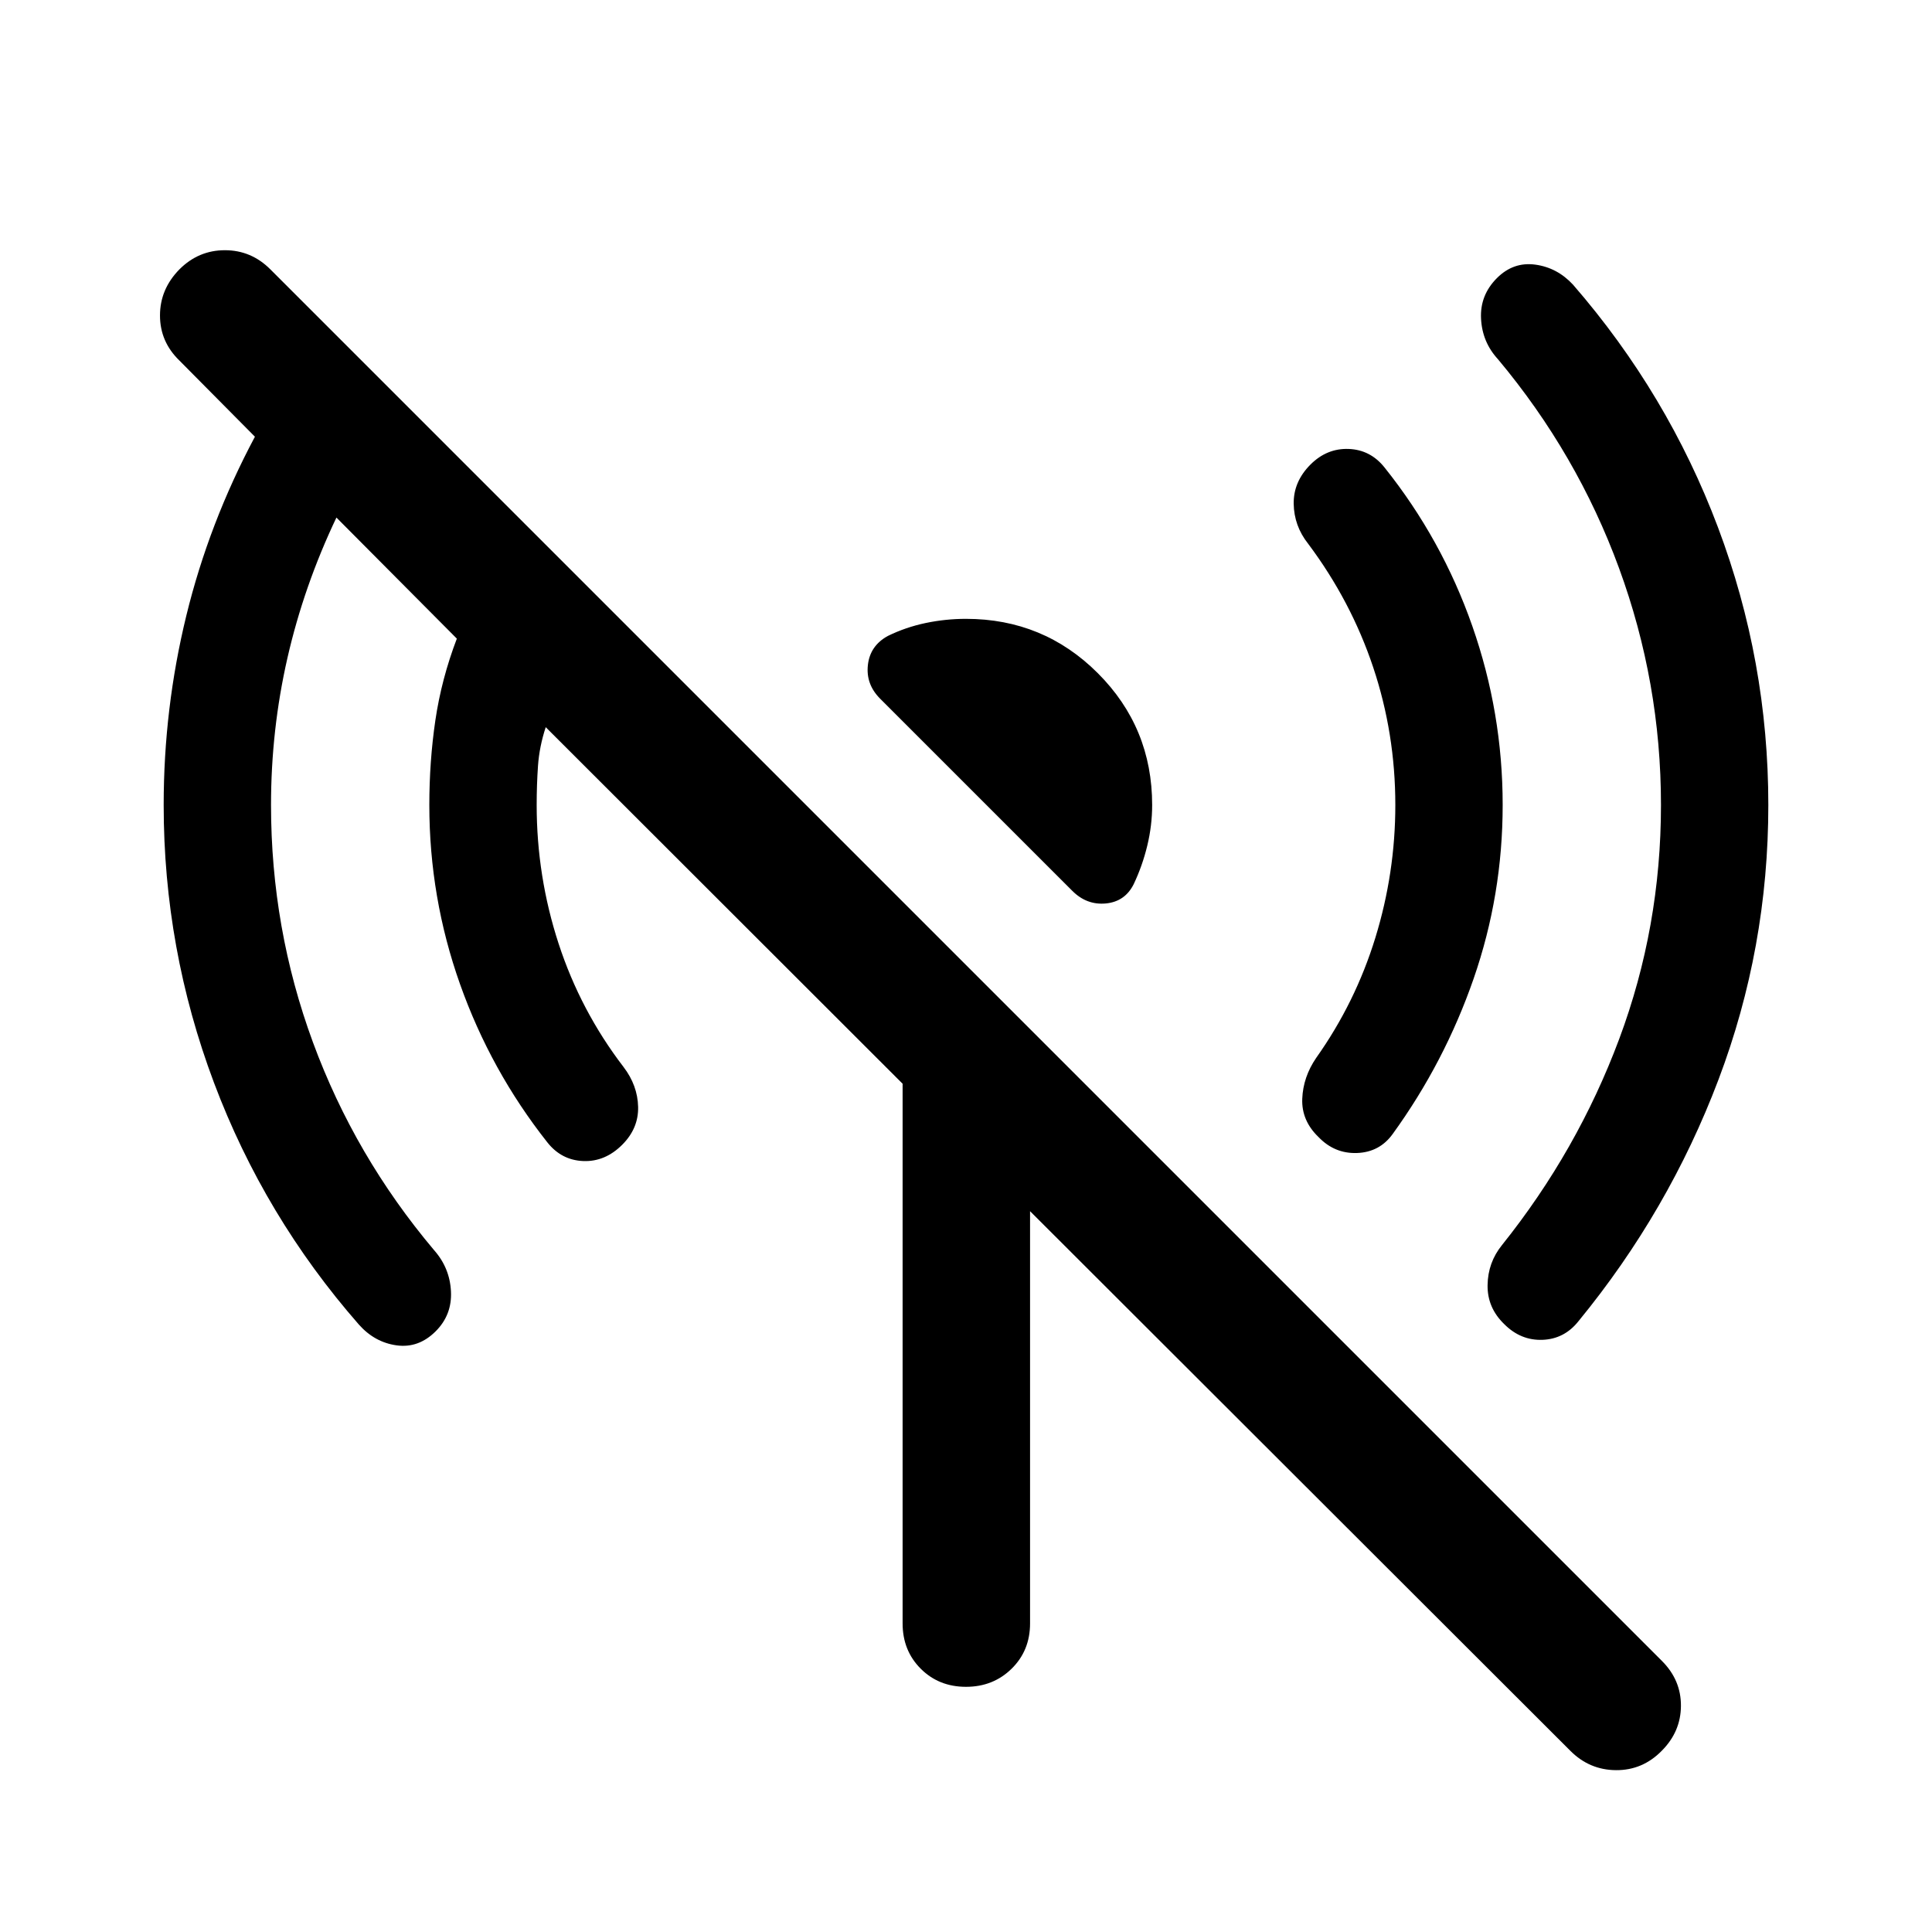 <svg xmlns="http://www.w3.org/2000/svg" height="40" viewBox="0 -960 960 960" width="40"><path d="M746.67-560q0 44.67-14.42 86.25T692-396.5q-6.5 9-17.67 9.42-11.16.41-19.16-7.92-8.5-8.17-8.09-19 .42-10.83 6.92-20.33 19.5-27.5 29.42-59.75 9.91-32.25 9.91-65.92 0-35.5-11-68.42-11-32.91-32.33-61.41-7-8.84-7.17-19.84-.16-11 8.34-19.5 8.16-8.16 19-7.75 10.83.42 17.83 9.25 28.5 35.67 43.58 78.75 15.09 43.09 15.09 88.92ZM480-652.5q38.5 0 65.5 27t27 65.5q0 10.17-2.42 20.17-2.41 10-6.75 19.16-4.33 8.67-13.83 9.59-9.5.91-16.67-6.25l-95.5-95.5q-7.16-7.17-6.08-16.75 1.08-9.59 9.92-14.42 8.83-4.33 18.75-6.42 9.91-2.08 20.08-2.08ZM878.67-560q0 71-24.75 136.42-24.75 65.41-69.59 120.08-7 8.83-17.83 9.25-10.83.42-19-7.75-8.5-8.17-8.33-19.42.16-11.25 7.16-19.91 37.5-46.84 58.25-102.42T825.33-560q0-60.83-20.83-117.67-20.83-56.83-60.17-103.83-7.83-8.5-8.41-20.17-.59-11.66 7.91-20.16 8.17-8.17 19.09-6.67 10.91 1.5 18.75 10 47 54.17 72 120.58 25 66.42 25 137.92ZM780.33-90l-268.5-268.17v204.84q0 13.5-9.16 22.5-9.17 9-22.67 9-13.5 0-22.5-9t-9-22.5V-421.5L271.17-598.67Q268-589 267.33-579.5q-.66 9.5-.66 19.5 0 35.5 10.91 68.92 10.92 33.41 32.25 61.25 7 9.16 7.25 19.83.25 10.67-7.91 18.83-8.5 8.5-19.34 8.09-10.83-.42-17.83-9.25Q243.83-428 228.58-471t-15.25-89q0-21.67 3-42.08 3-20.42 10.67-40.59l-59.83-60.16q-16.17 34-24.34 69.75-8.16 35.75-8.16 73.08 0 61.33 20.83 117.92 20.83 56.58 60.17 103.25 7.83 8.83 8.41 20.5.59 11.66-7.58 19.83-8.5 8.5-19.42 7-10.91-1.5-18.75-10.33-47-53.67-72-120.17t-25-138q0-48 11.25-94.08 11.25-46.09 34.09-88.92l-37.5-37.83q-9.67-9.34-9.67-22.42 0-13.08 9.67-22.92 9.5-9.5 22.58-9.5 13.08 0 22.58 9.5l691.5 691.5q9.5 9.5 9.42 22.34-.08 12.83-9.58 22.33-9.5 9.67-22.67 9.58-13.17-.08-22.67-9.58Z"/></svg>